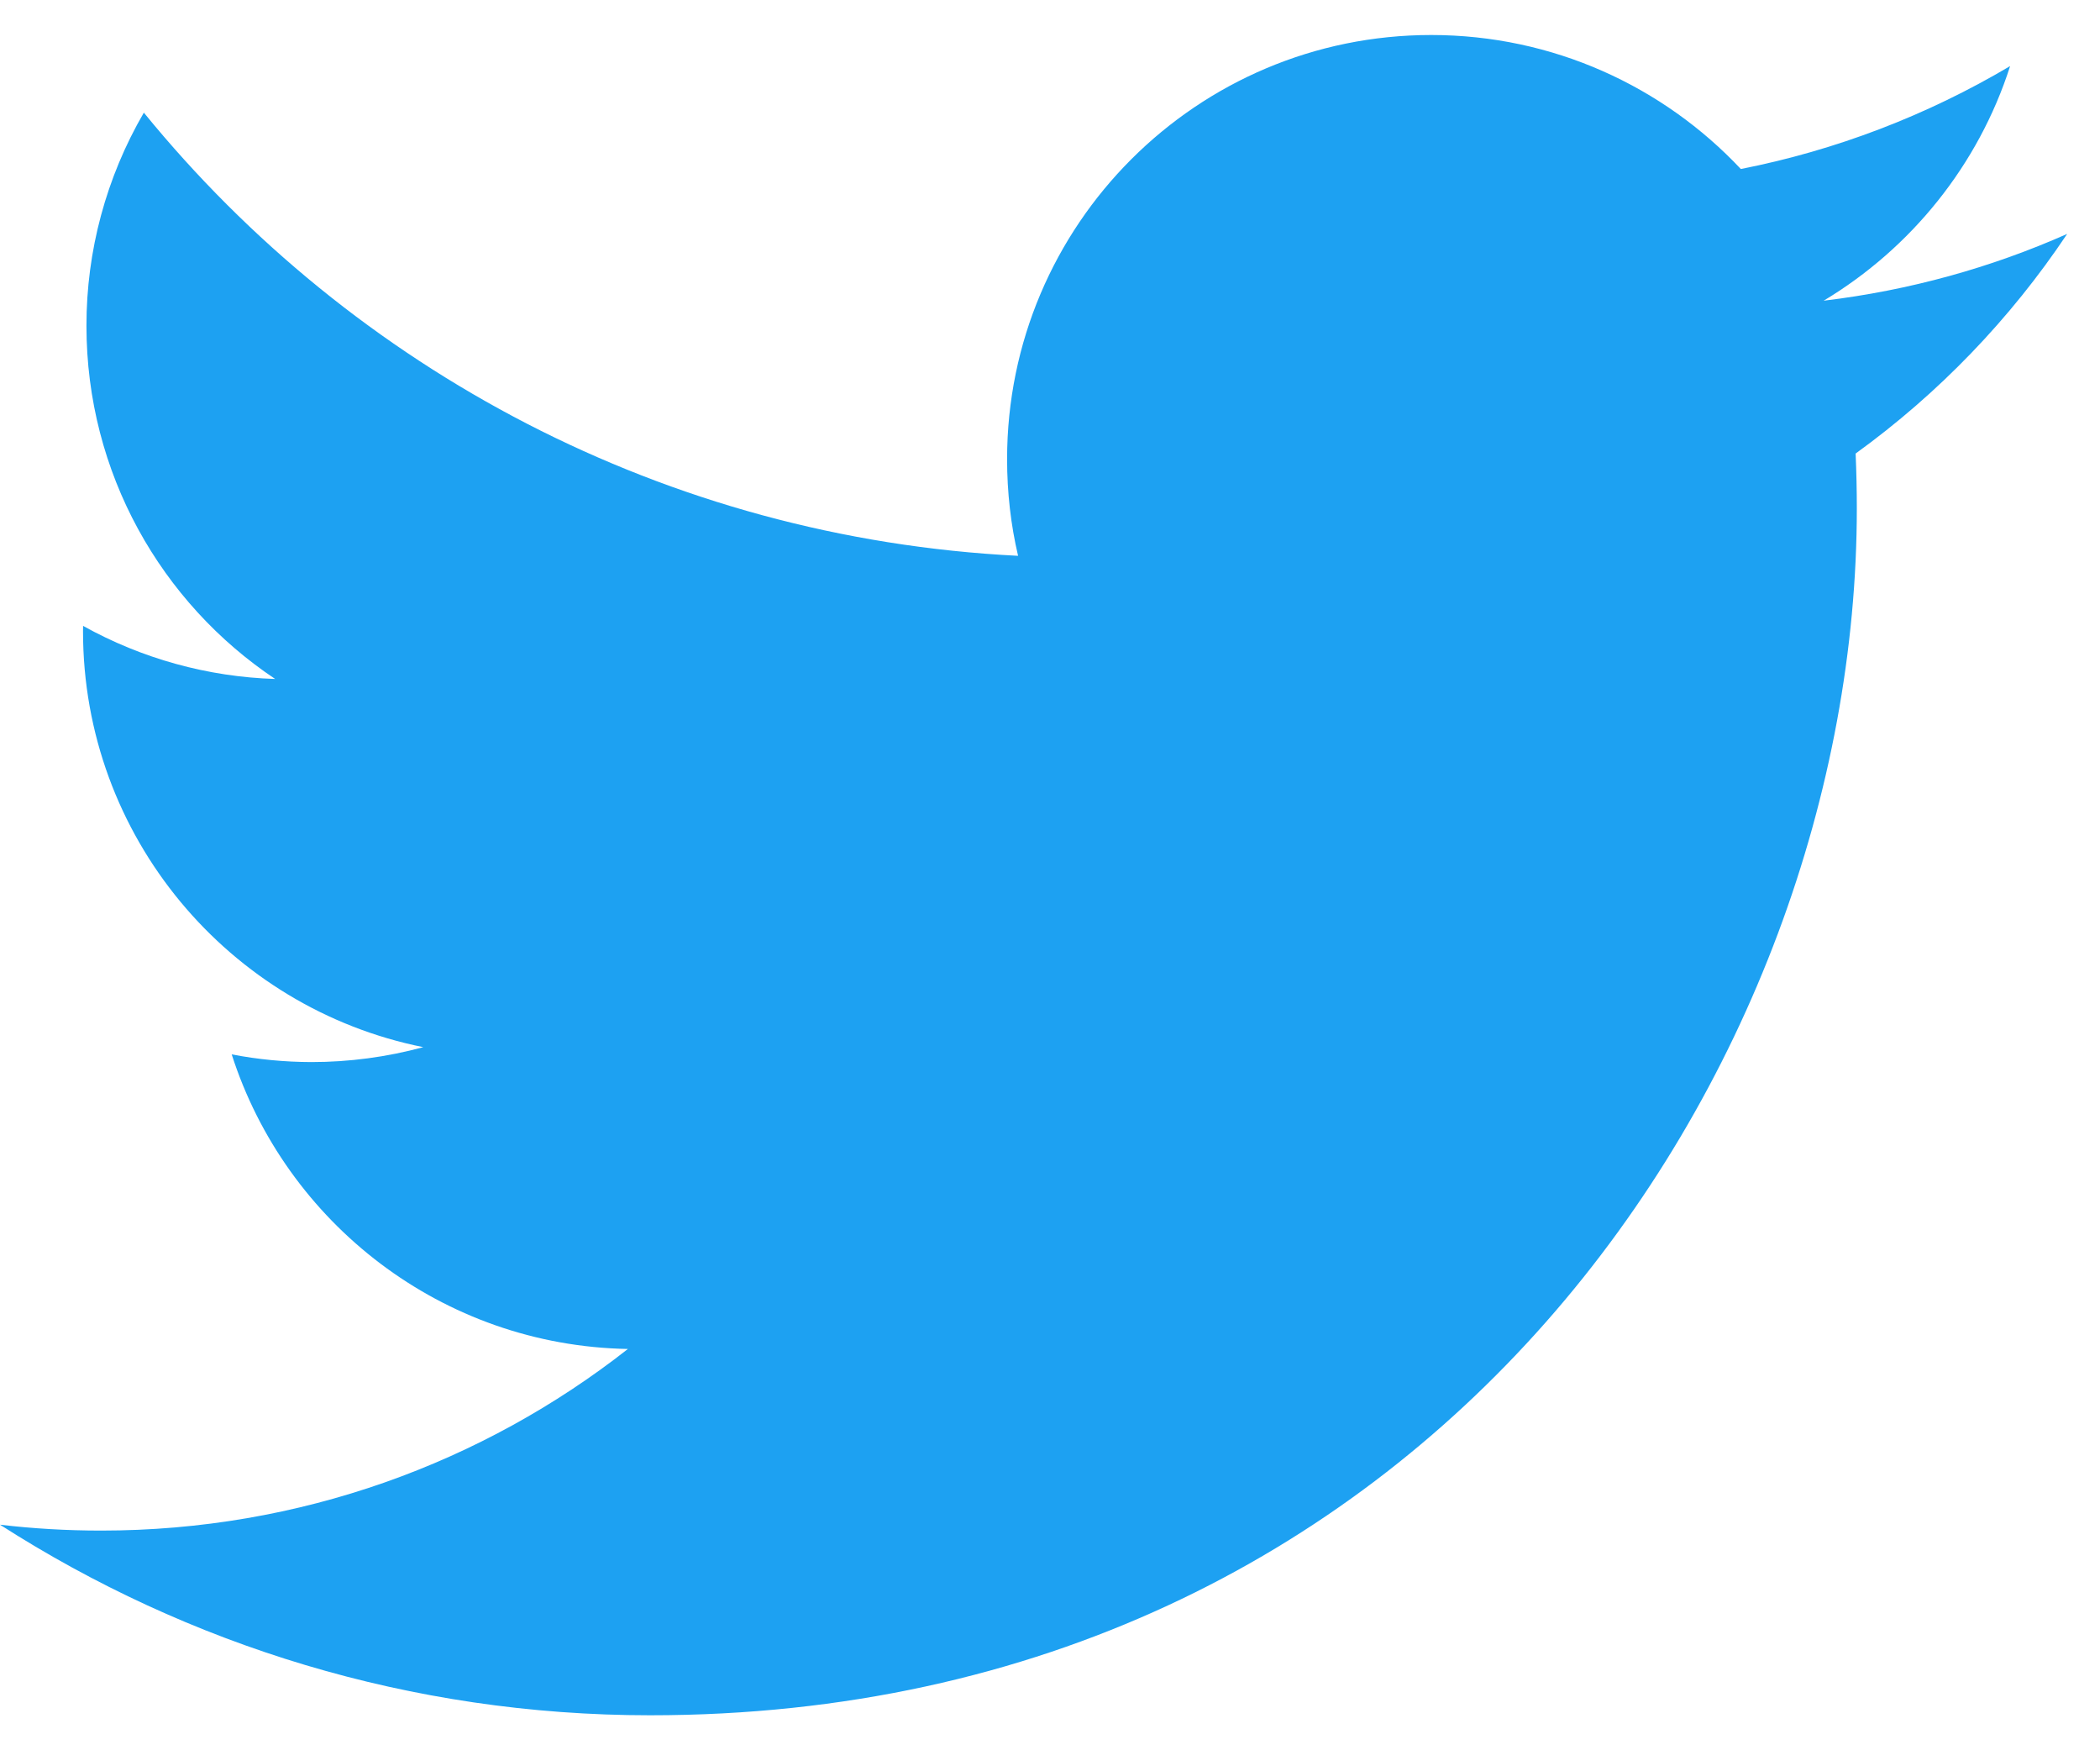 <svg width="30" height="25" viewBox="0 0 30 25" fill="none" xmlns="http://www.w3.org/2000/svg">
<g clip-path="url(#clip0_135_789)">
<path d="M9.287 24.5C20.431 24.5 26.526 15.267 26.526 7.261C26.526 6.999 26.52 6.738 26.509 6.478C27.695 5.62 28.718 4.558 29.531 3.341C28.445 3.823 27.277 4.148 26.052 4.295C27.302 3.545 28.263 2.358 28.716 0.944C27.526 1.649 26.225 2.147 24.869 2.414C23.763 1.237 22.189 0.5 20.446 0.5C17.1 0.5 14.387 3.213 14.387 6.558C14.387 7.033 14.44 7.496 14.544 7.939C9.509 7.686 5.043 5.275 2.055 1.609C1.517 2.534 1.234 3.585 1.235 4.654C1.235 6.756 2.304 8.612 3.931 9.698C2.969 9.668 2.028 9.408 1.187 8.94C1.186 8.965 1.186 8.99 1.186 9.017C1.186 11.951 3.274 14.401 6.047 14.957C5.526 15.098 4.989 15.17 4.449 15.17C4.067 15.169 3.686 15.133 3.31 15.06C4.082 17.468 6.318 19.22 8.97 19.268C6.897 20.894 4.284 21.862 1.445 21.862C0.957 21.862 0.474 21.834 0 21.778C2.681 23.497 5.865 24.5 9.287 24.5" fill="#1DA1F2"/>
</g>
<defs>
<clipPath id="clip0_135_789">
<rect width="29.531" height="24" fill="white" transform="translate(0 0.5)"/>
</clipPath>
</defs>
</svg>
